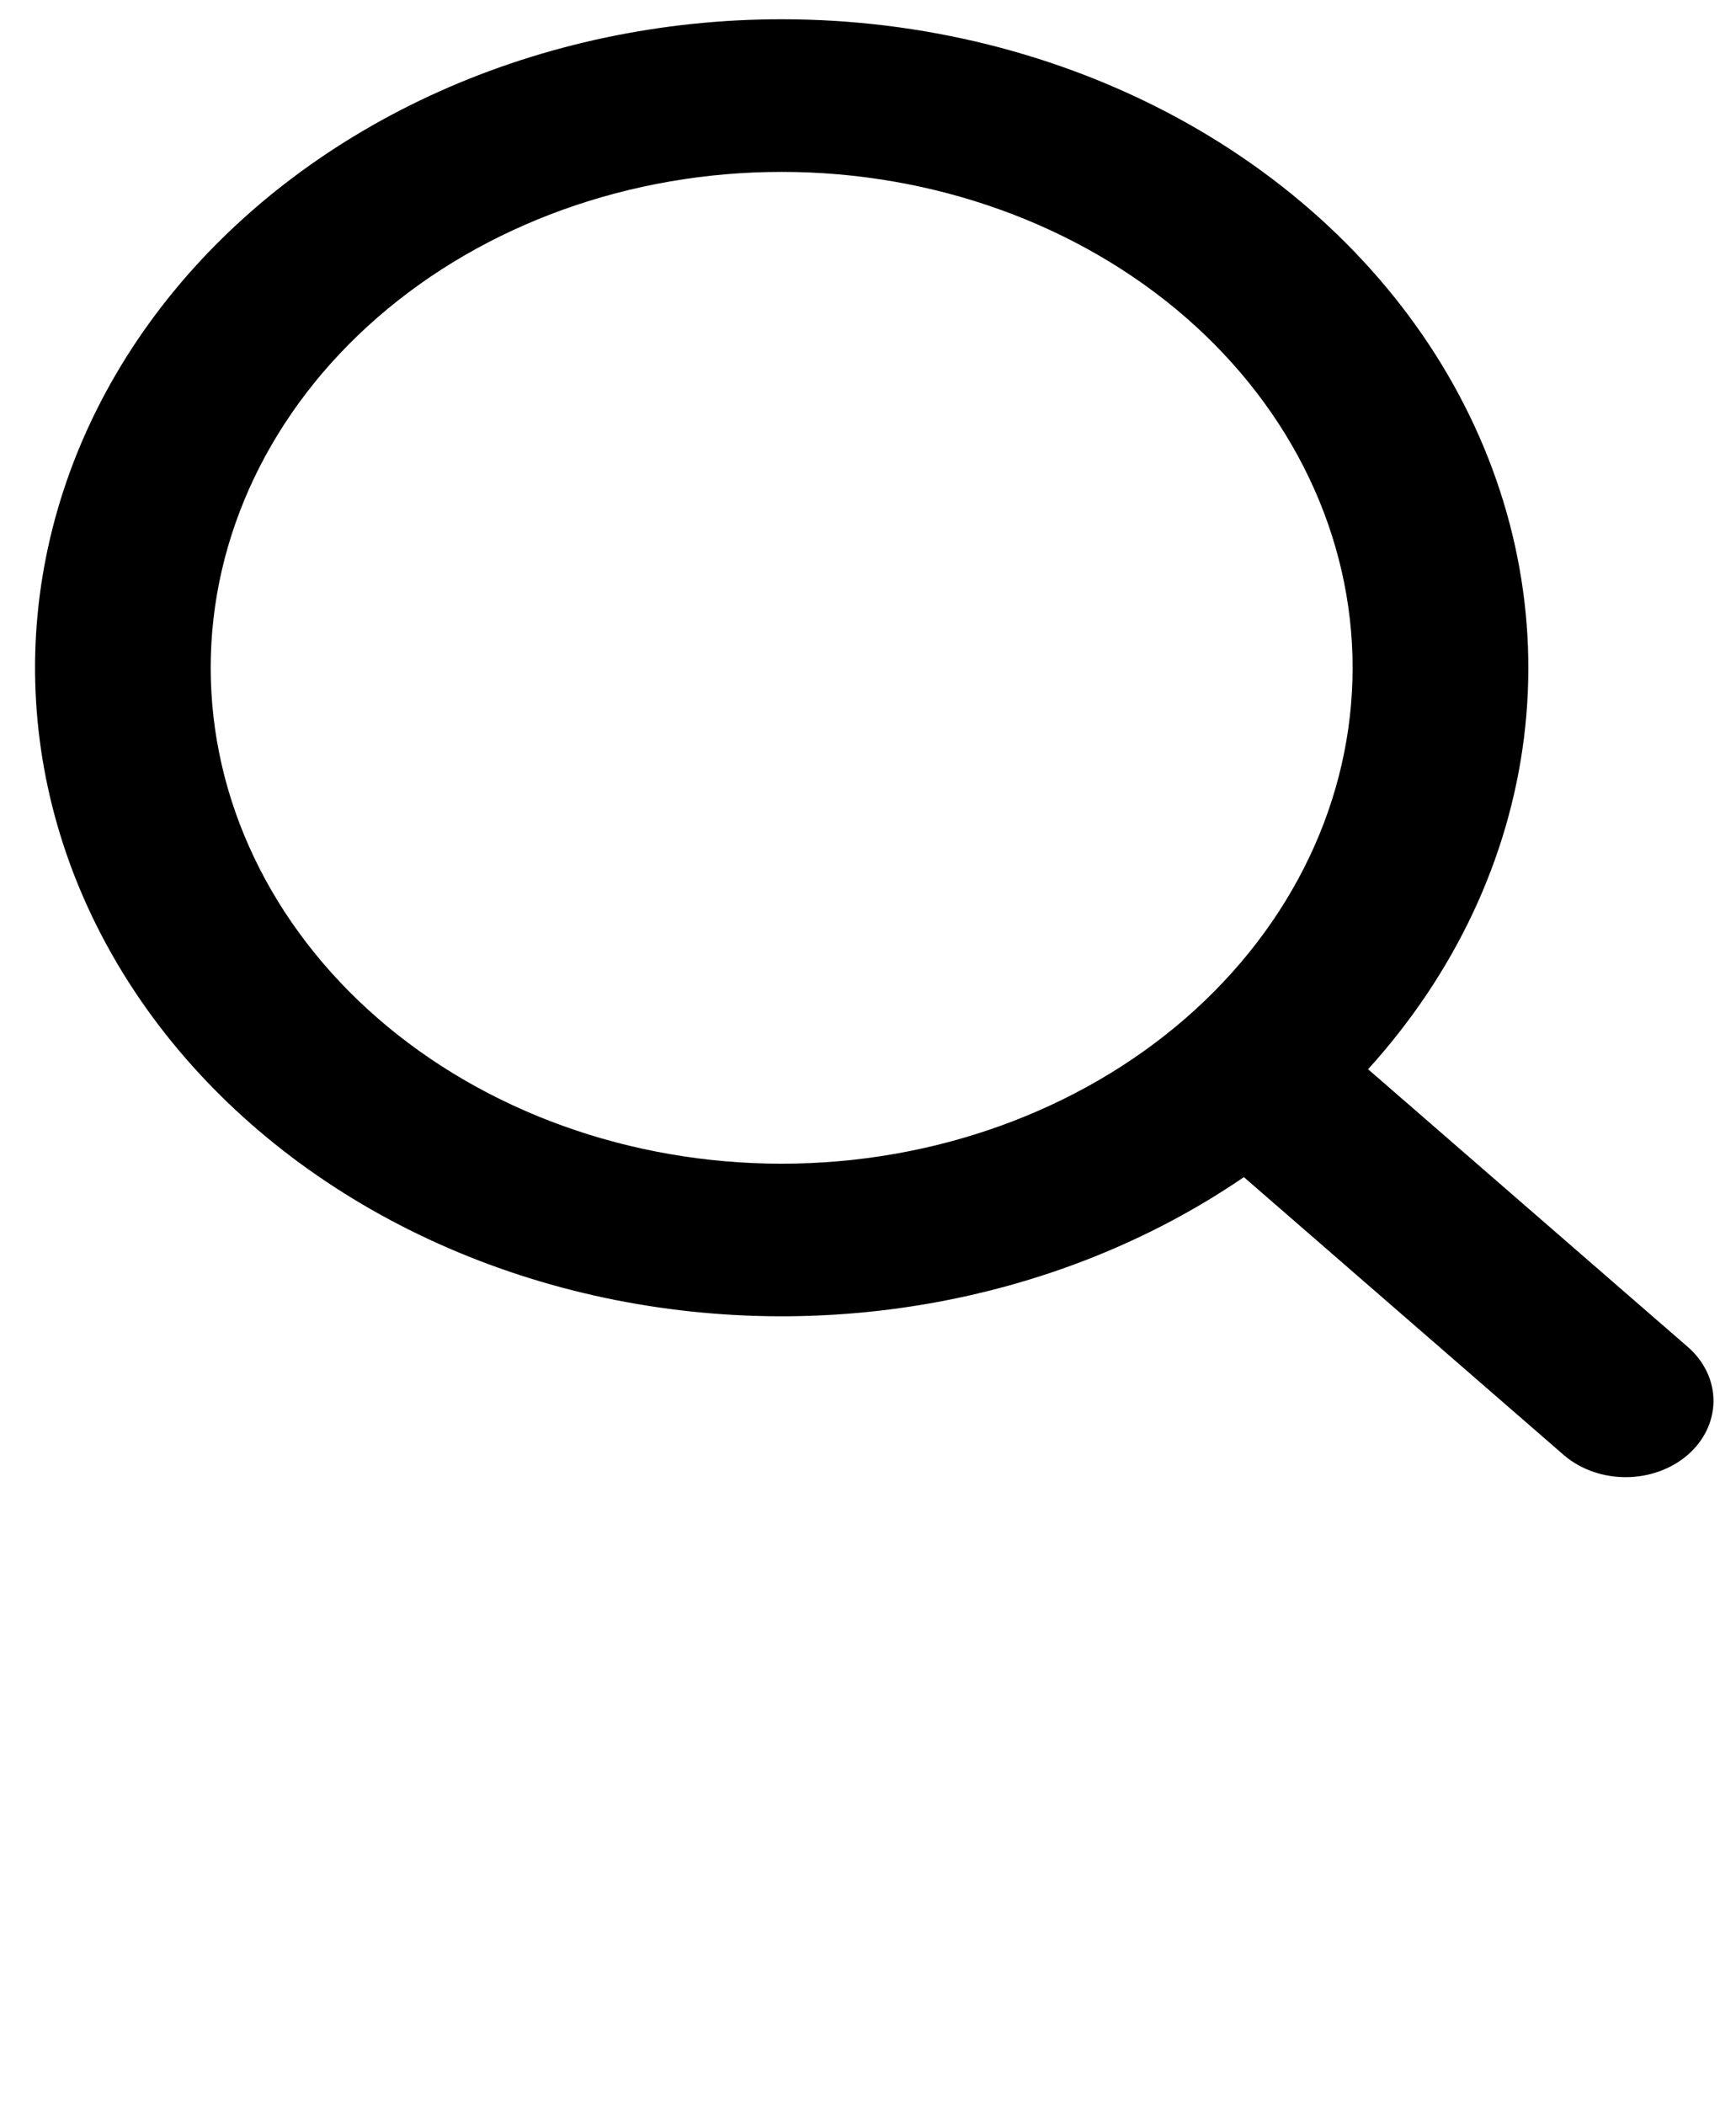 <svg width="33" height="40" viewBox="0 0 33 40" fill="none" xmlns="http://www.w3.org/2000/svg">
<path fill-rule="evenodd" clip-rule="evenodd" d="M14.858 0.366C12.595 0.366 10.365 0.836 8.353 1.737C6.342 2.638 4.608 3.943 3.295 5.544C1.983 7.145 1.131 8.995 0.81 10.94C0.489 12.885 0.708 14.868 1.449 16.725C2.191 18.581 3.433 20.257 5.072 21.612C6.711 22.967 8.7 23.962 10.872 24.514C13.044 25.066 15.336 25.159 17.558 24.785C19.78 24.412 21.867 23.582 23.645 22.366L29.742 27.66C30.057 27.924 30.479 28.07 30.917 28.067C31.355 28.064 31.774 27.911 32.083 27.643C32.393 27.374 32.568 27.01 32.572 26.63C32.576 26.25 32.408 25.884 32.104 25.61L26.006 20.316C27.655 18.499 28.683 16.316 28.97 14.016C29.257 11.716 28.792 9.392 27.629 7.31C26.466 5.229 24.651 3.473 22.393 2.245C20.134 1.017 17.523 0.366 14.858 0.366ZM4.005 12.688C4.005 10.189 5.148 7.792 7.184 6.025C9.219 4.258 11.98 3.266 14.858 3.266C17.737 3.266 20.497 4.258 22.533 6.025C24.568 7.792 25.712 10.189 25.712 12.688C25.712 15.187 24.568 17.584 22.533 19.351C20.497 21.118 17.737 22.111 14.858 22.111C11.98 22.111 9.219 21.118 7.184 19.351C5.148 17.584 4.005 15.187 4.005 12.688Z" fill="black"/>
</svg>
